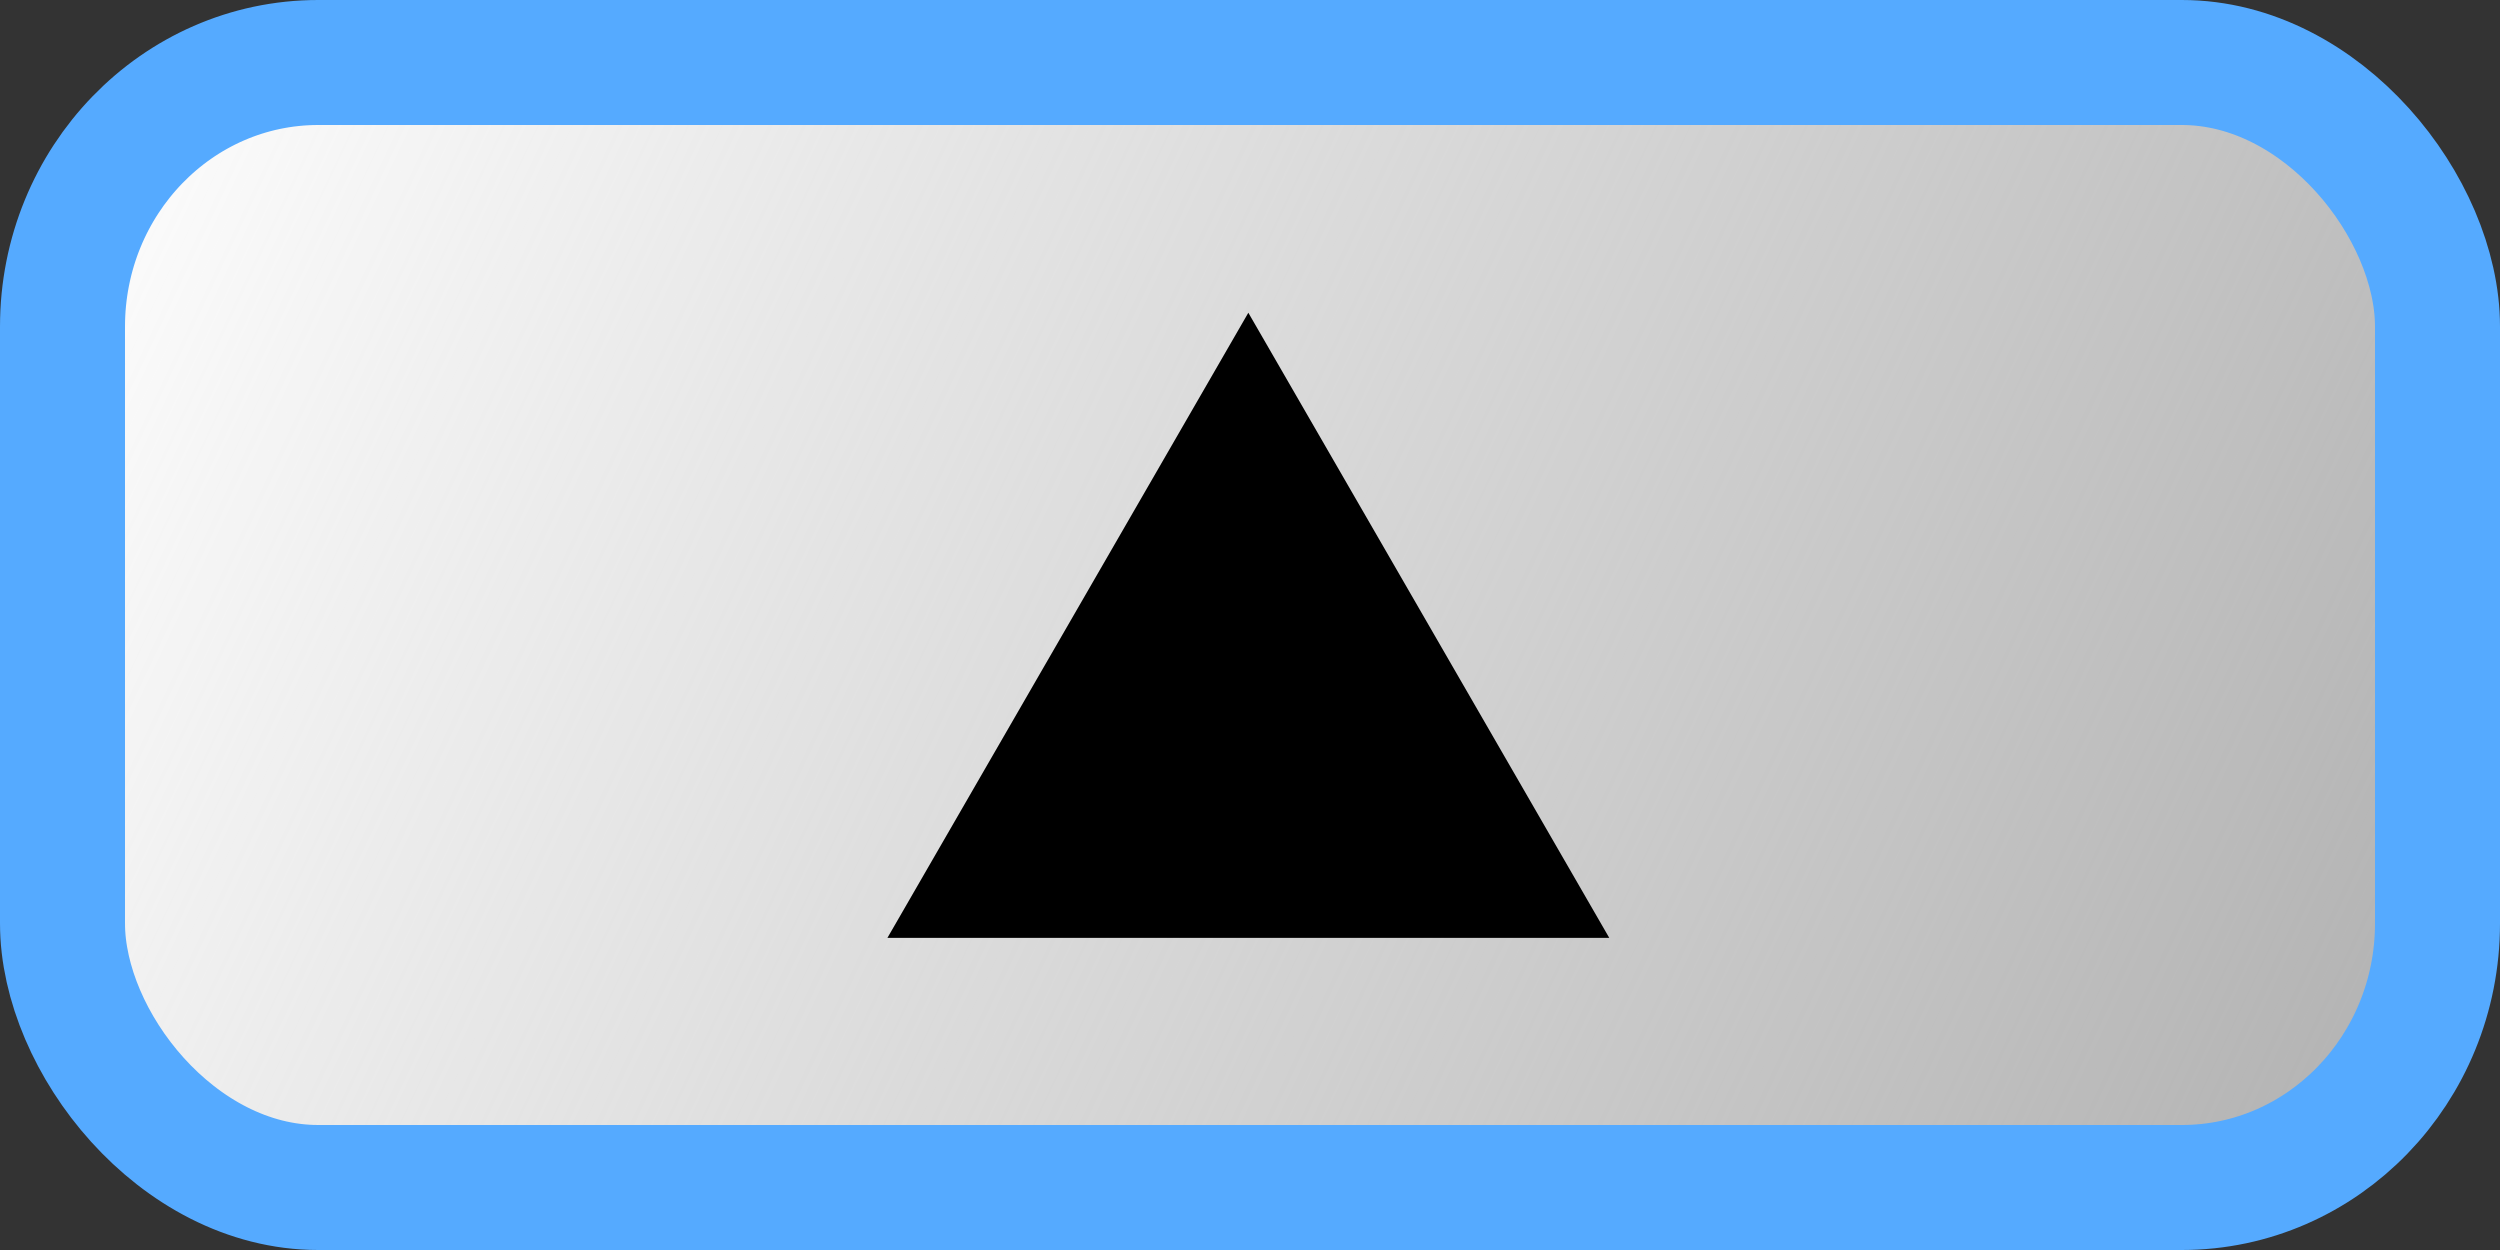 <?xml version="1.0" encoding="UTF-8" standalone="no"?>
<!-- Created with Inkscape (http://www.inkscape.org/) -->

<svg
   xmlns:osb="http://www.openswatchbook.org/uri/2009/osb"
   xmlns:dc="http://purl.org/dc/elements/1.1/"
   xmlns:cc="http://creativecommons.org/ns#"
   xmlns:rdf="http://www.w3.org/1999/02/22-rdf-syntax-ns#"
   xmlns:svg="http://www.w3.org/2000/svg"
   xmlns="http://www.w3.org/2000/svg"
   xmlns:xlink="http://www.w3.org/1999/xlink"
   xmlns:sodipodi="http://sodipodi.sourceforge.net/DTD/sodipodi-0.dtd"
   xmlns:inkscape="http://www.inkscape.org/namespaces/inkscape"
   width="20"
   height="10"
   id="svg2"
   version="1.1"
   inkscape:version="0.48.2 r9819"
   sodipodi:docname="toggle.svg"
   inkscape:export-filename="/Users/xylosper/dev/cmplayer/src/cmplayer/skins/modern/toggle-up-hovered.png"
   inkscape:export-xdpi="90"
   inkscape:export-ydpi="90">
  <rect width="100%" height="100%" fill="#333333" stroke="none"/>
  <defs
     id="defs4">
    <linearGradient
       inkscape:collect="always"
       id="linearGradient3889">
      <stop
         style="stop-color:#b0b0b0;stop-opacity:1;"
         offset="0"
         id="stop3891" />
      <stop
         style="stop-color:#b0b0b0;stop-opacity:0;"
         offset="1"
         id="stop3893" />
    </linearGradient>
    <linearGradient
       id="linearGradient3807"
       osb:paint="solid">
      <stop
         style="stop-color:#000000;stop-opacity:1;"
         offset="0"
         id="stop3809" />
    </linearGradient>
    <linearGradient
       id="linearGradient4489">
      <stop
         style="stop-color:#737373;stop-opacity:1;"
         offset="0"
         id="stop4491" />
      <stop
         id="stop4493"
         offset="0.612"
         style="stop-color:#808080;stop-opacity:1;" />
      <stop
         id="stop4495"
         offset="0.87"
         style="stop-color:#999999;stop-opacity:1;" />
      <stop
         style="stop-color:#a6a6a6;stop-opacity:1;"
         offset="1"
         id="stop4497" />
    </linearGradient>
    <linearGradient
       id="linearGradient4448">
      <stop
         id="stop4450"
         offset="0"
         style="stop-color:#ffffff;stop-opacity:1;" />
      <stop
         style="stop-color:#f2f2f2;stop-opacity:1;"
         offset="0.612"
         id="stop4460" />
      <stop
         style="stop-color:#c8c8c8;stop-opacity:1;"
         offset="0.87"
         id="stop4452" />
      <stop
         id="stop4454"
         offset="1"
         style="stop-color:#b0b0b0;stop-opacity:1;" />
    </linearGradient>
    <radialGradient
       inkscape:collect="always"
       xlink:href="#linearGradient4448"
       id="radialGradient3054"
       gradientUnits="userSpaceOnUse"
       gradientTransform="matrix(1.053,0,0,1.053,-2.347,-17.476)"
       cx="42.056"
       cy="325.387"
       fx="42.056"
       fy="325.387"
       r="11.311" />
    <radialGradient
       inkscape:collect="always"
       xlink:href="#linearGradient4448"
       id="radialGradient3056"
       gradientUnits="userSpaceOnUse"
       gradientTransform="matrix(1.053,0,0,1.053,-2.347,-17.476)"
       cx="42.056"
       cy="325.387"
       fx="42.056"
       fy="325.387"
       r="11.311" />
    <radialGradient
       inkscape:collect="always"
       xlink:href="#linearGradient4489"
       id="radialGradient3058"
       gradientUnits="userSpaceOnUse"
       gradientTransform="matrix(1.053,0,0,1.053,-2.347,-17.476)"
       cx="42.056"
       cy="325.387"
       fx="42.056"
       fy="325.387"
       r="11.311" />
    <linearGradient
       inkscape:collect="always"
       xlink:href="#linearGradient3889"
       id="linearGradient3895"
       x1="19.566"
       y1="1051.903"
       x2="0.368"
       y2="1042.821"
       gradientUnits="userSpaceOnUse"
       gradientTransform="translate(5.9604645e-8,3.4765626e-5)" />
  </defs>
  <sodipodi:namedview
     id="base"
     pagecolor="#ffffff"
     bordercolor="#666666"
     borderopacity="1.0"
     inkscape:pageopacity="0.0"
     inkscape:pageshadow="2"
     inkscape:zoom="11.326529"
     inkscape:cx="-19.341869"
     inkscape:cy="2.14276"
     inkscape:document-units="px"
     inkscape:current-layer="layer1"
     showgrid="false"
     inkscape:window-width="1920"
     inkscape:window-height="979"
     inkscape:window-x="0"
     inkscape:window-y="0"
     inkscape:window-maximized="1"
     showguides="true"
     inkscape:guide-bbox="true">
    <sodipodi:guide
       orientation="0,1"
       position="204,700"
       id="guide3774" />
    <sodipodi:guide
       orientation="0,1"
       position="231,600"
       id="guide3776" />
    <sodipodi:guide
       orientation="1,0"
       position="300,587.5"
       id="guide3780" />
    <sodipodi:guide
       orientation="0,1"
       position="64.487,747.556"
       id="guide3784" />
    <sodipodi:guide
       orientation="1,0"
       position="124.51,620.07"
       id="guide3798" />
    <sodipodi:guide
       orientation="0,1"
       position="158.595,649.896"
       id="guide3812" />
  </sodipodi:namedview>
  <g
     inkscape:label="Layer 1"
     inkscape:groupmode="layer"
     id="layer1"
     transform="translate(0,-1042.362)">
    <rect
       ry="2.113"
       rx="2.046"
       y="1042.862"
       x="0.5"
       height="9"
       width="19"
       id="rect3807"
       style="fill:#ffffff;fill-opacity:1;stroke:#656565;stroke-width:0;stroke-linejoin:miter;stroke-miterlimit:4;stroke-opacity:1;stroke-dasharray:none" />
    <rect
       style="fill:url(#linearGradient3895);fill-opacity:1;stroke:#55aaff;stroke-width:1;stroke-linejoin:miter;stroke-miterlimit:4;stroke-opacity:1;stroke-dasharray:none"
       id="rect3982"
       width="19"
       height="9"
       x="0.5"
       y="1042.862"
       rx="2.046"
       ry="2.113" />
    <path
       sodipodi:type="star"
       style="fill:#000000;fill-opacity:1;stroke:none"
       id="path3899"
       sodipodi:sides="3"
       sodipodi:cx="-28.428835"
       sodipodi:cy="-4.8324351"
       sodipodi:r1="2.4736485"
       sodipodi:r2="1.2368243"
       sodipodi:arg1="1.5707963"
       sodipodi:arg2="2.6179939"
       inkscape:flatsided="true"
       inkscape:rounded="0"
       inkscape:randomized="0"
       d="m -28.429,-2.359 -2.142,-3.71 4.284,-2e-7 z"
       transform="matrix(1.348,0,0,-1.348,48.309,1041.684)"
       inkscape:transform-center-y="-0.8333945" />
  </g>
</svg>
